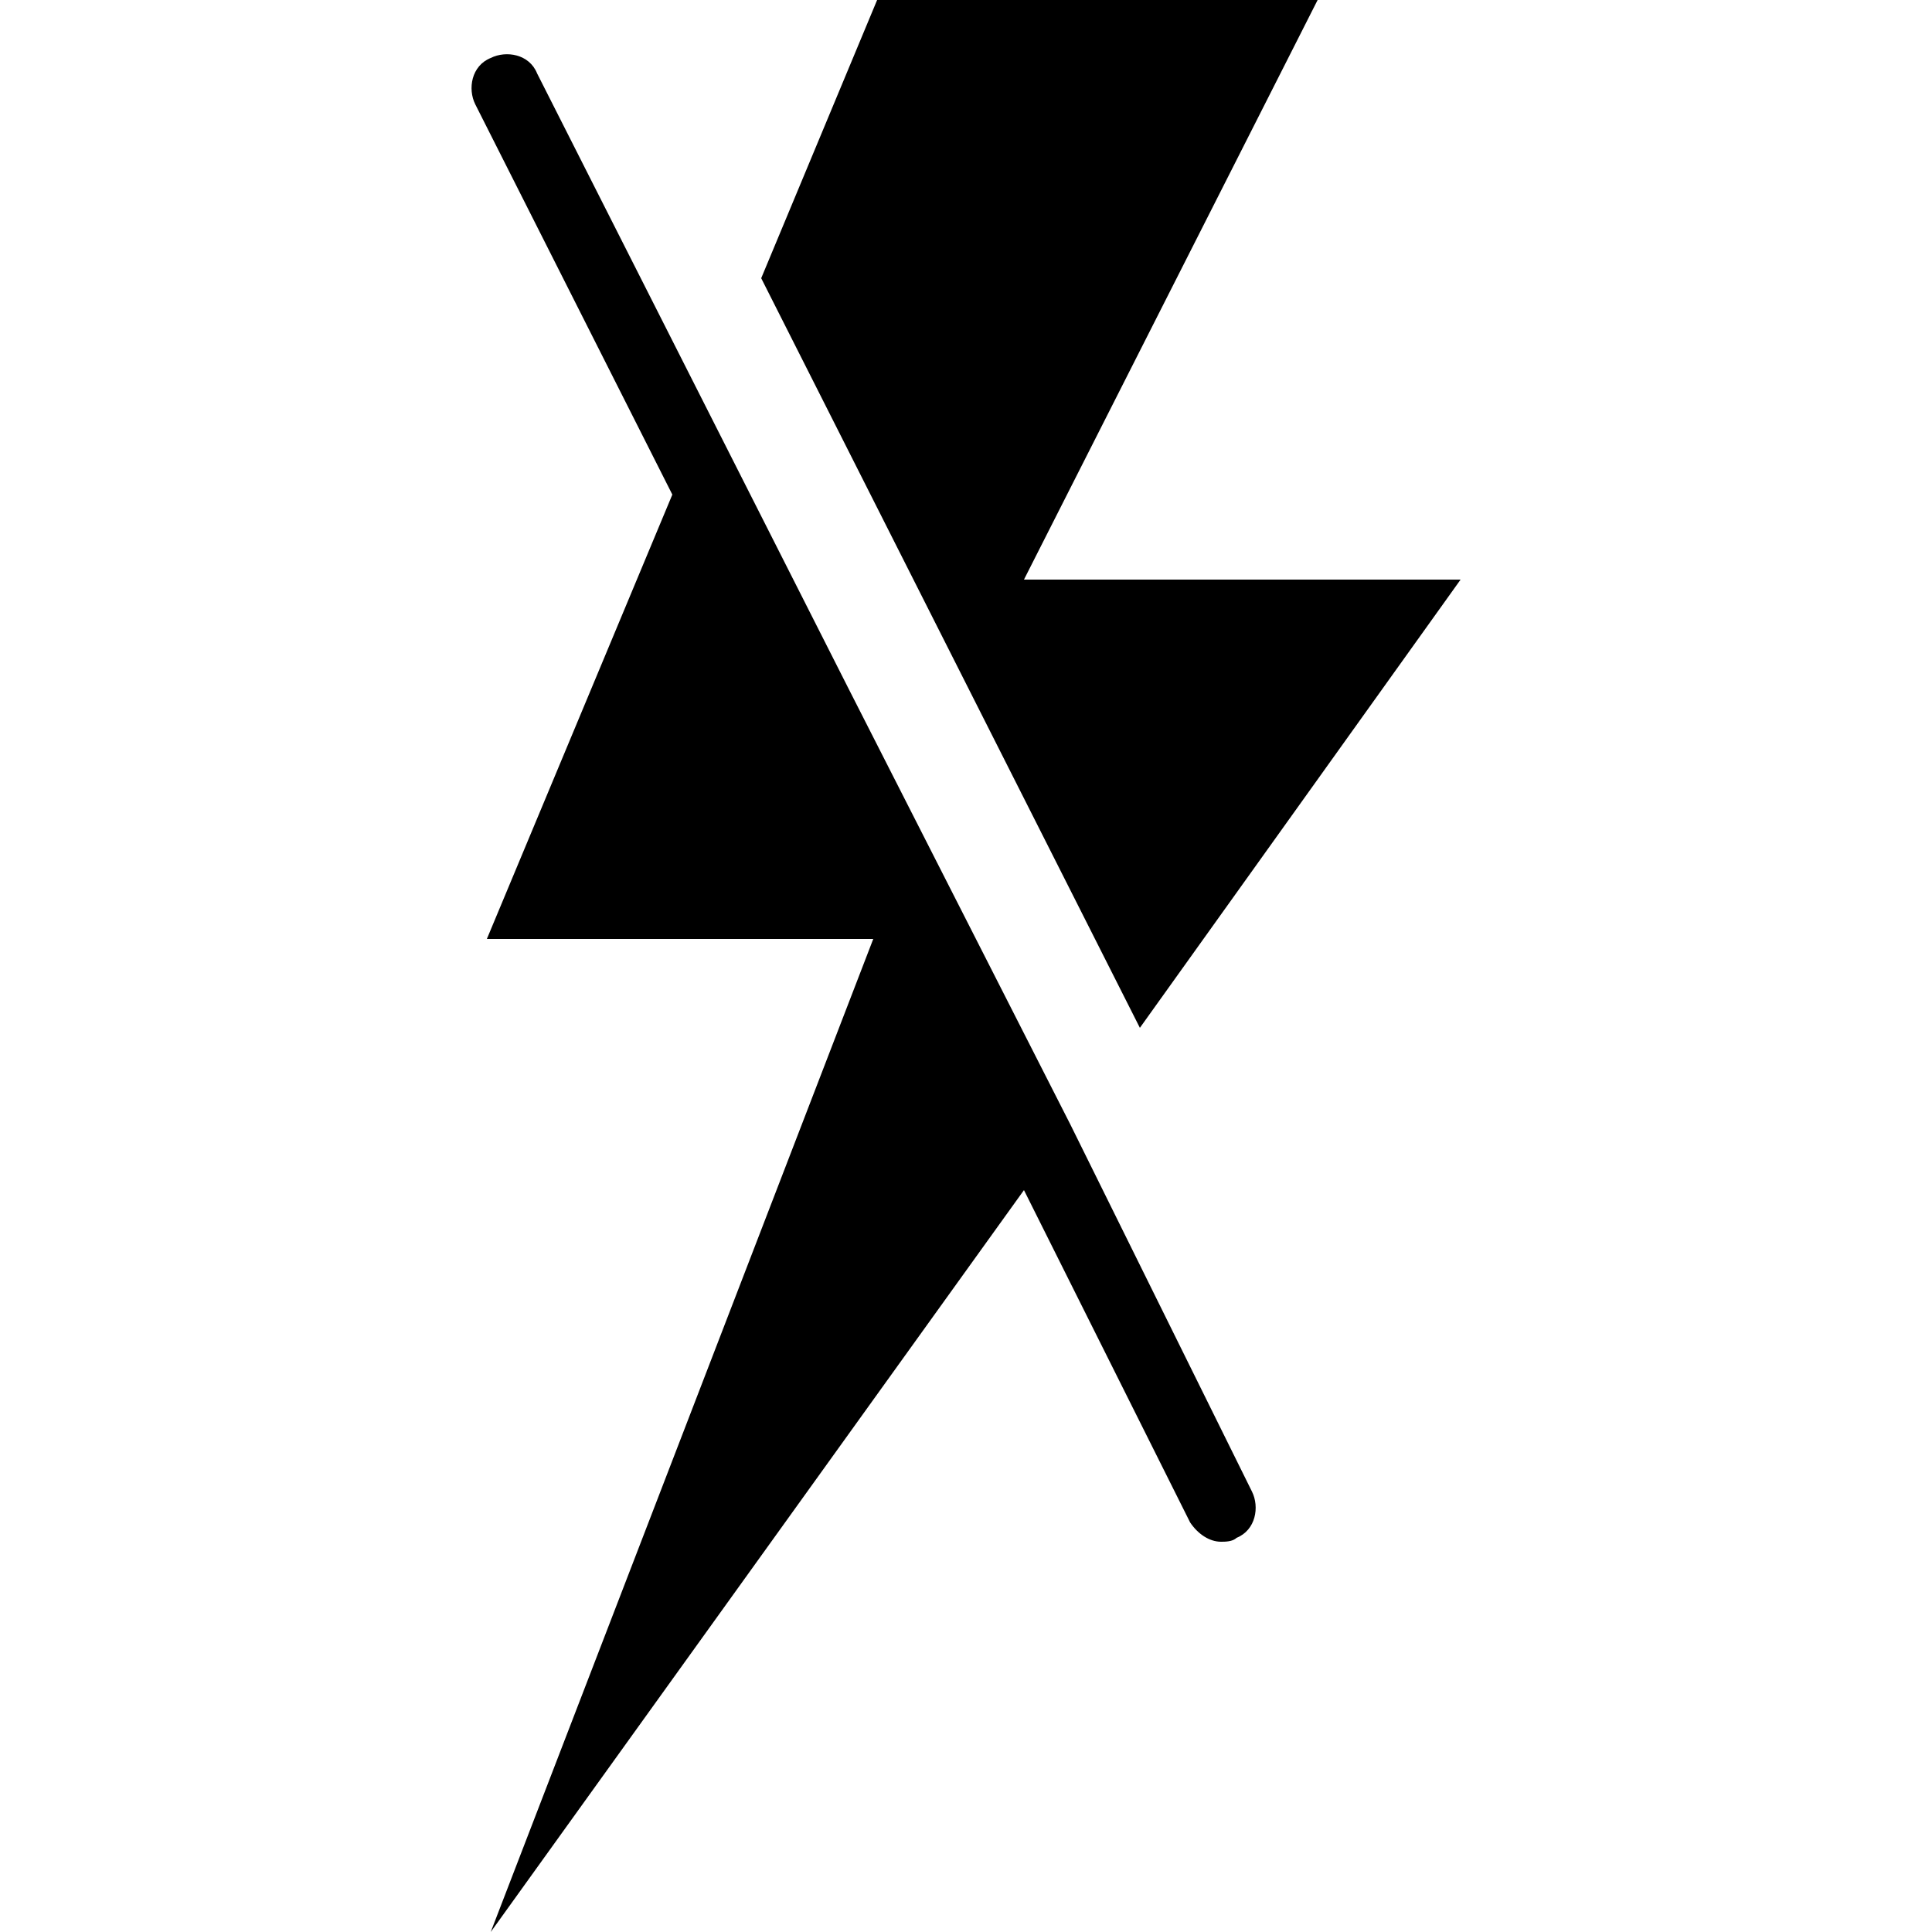 <svg xmlns="http://www.w3.org/2000/svg" viewBox="0 0 50 50" enable-background="new 0 0 50 50"><g><path d="M37.8 15h-11.3l7.6-15h-11.4l-3 7.2 9.8 19.4zM27.7 29.1l-5.7-11.2-8.1-16c-.2-.5-.8-.6-1.2-.4-.5.2-.6.8-.4 1.2l5.1 10.1-4.8 11.5h10l-9.9 25.7 13.8-19.2 4.3 8.6c.2.3.5.5.8.5.1 0 .3 0 .4-.1.5-.2.6-.8.4-1.2l-4.7-9.5z"/></g></svg>